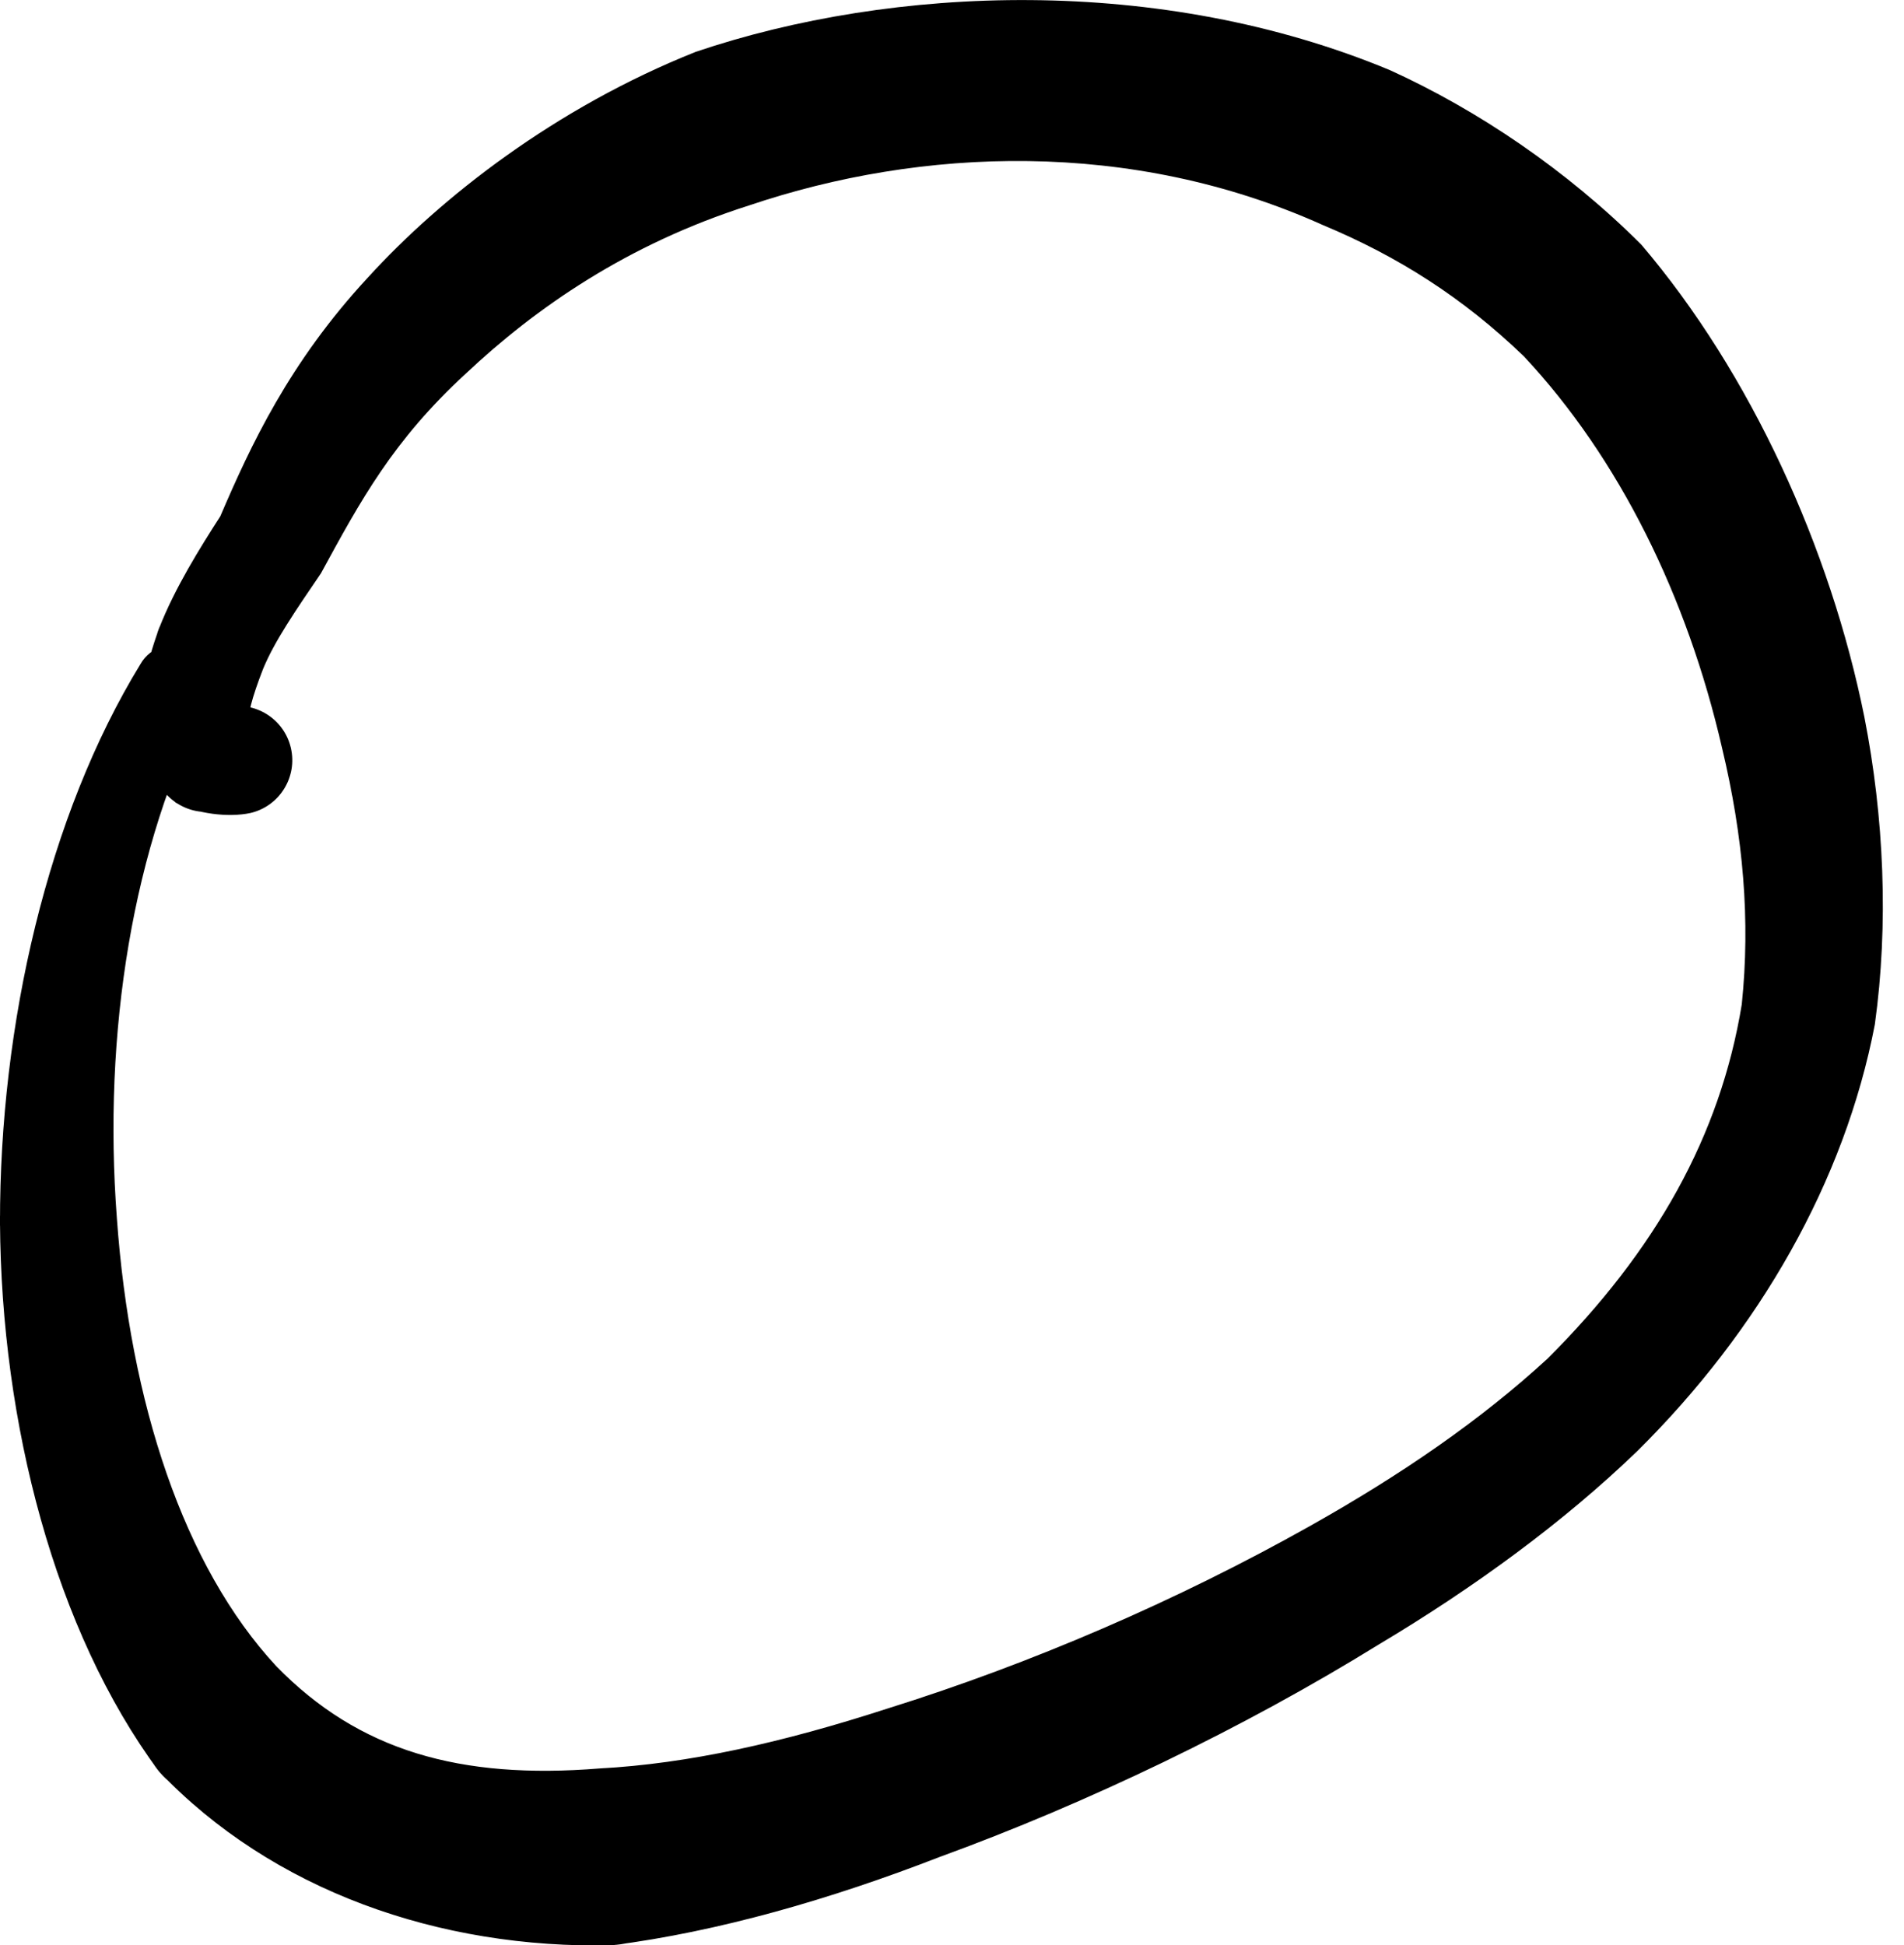 <?xml version="1.0" encoding="UTF-8" standalone="no"?>
<svg
   xmlns:dc="http://purl.org/dc/elements/1.1/"
   xmlns:cc="http://creativecommons.org/ns#"
   xmlns:rdf="http://www.w3.org/1999/02/22-rdf-syntax-ns#"
   xmlns:svg="http://www.w3.org/2000/svg"
   xmlns="http://www.w3.org/2000/svg"
   xmlns:sodipodi="http://sodipodi.sourceforge.net/DTD/sodipodi-0.dtd"
   xmlns:inkscape="http://www.inkscape.org/namespaces/inkscape"
   inkscape:version="1.0beta1 (32d4812, 2019-09-19)"
   sodipodi:docname="todo-circle.svg"
   id="svg359"
   version="1.1"
   viewBox="0 0 12.006 12.267"
   height="12.267mm"
   width="12.006mm">
  <defs
     id="defs353" />
  <sodipodi:namedview
     inkscape:window-maximized="0"
     inkscape:window-y="23"
     inkscape:window-x="0"
     inkscape:window-height="770"
     inkscape:window-width="1440"
     showgrid="false"
     inkscape:document-rotation="0"
     inkscape:current-layer="layer1"
     inkscape:document-units="mm"
     inkscape:cy="23.18254"
     inkscape:cx="22.68768"
     inkscape:zoom="12.121189"
     inkscape:pageshadow="2"
     inkscape:pageopacity="0.0"
     borderopacity="1.0"
     bordercolor="#666666"
     pagecolor="#ffffff"
     id="base" />
  <g
     transform="translate(169.289,-223.676)"
     id="layer1"
     inkscape:groupmode="layer"
     inkscape:label="Layer 1">
    <path
       d="m -167.865,228.136 c -0.04,0.012 0.037,0.021 0.071,0.03 v 0 c -0.158,-0.106 -0.372,-0.064 -0.478,0.094 v 0 c -0.106,0.158 -0.064,0.372 0.094,0.478 v 0 c 0.158,0.106 0.372,0.064 0.478,-0.094 v 0 c 0.106,-0.158 0.064,-0.372 -0.094,-0.478 0.028,0.034 0.072,0.111 0.074,0.092 v 0 c -0.025,-0.19 -0.199,-0.324 -0.389,-0.3 v 0 c -0.19,0.025 -0.324,0.199 -0.3,0.389 v 0 c 0.025,0.19 0.199,0.324 0.389,0.3 v 0 c 0.19,-0.025 0.324,-0.199 0.3,-0.389 -0.014,-0.06 0.02,-0.184 0.09,-0.364 v 0 c 0.069,-0.182 -0.023,-0.385 -0.205,-0.454 v 0 c -0.182,-0.069 -0.385,0.023 -0.454,0.205 v 0 c -0.069,0.182 0.023,0.385 0.205,0.454 v 0 c 0.182,0.069 0.385,-0.023 0.454,-0.205 0.073,-0.177 0.208,-0.372 0.365,-0.603 0.251,-0.461 0.454,-0.836 0.911,-1.257 0.442,-0.416 1.021,-0.819 1.79,-1.063 1.081,-0.365 2.405,-0.421 3.616,0.124 0.475,0.198 0.885,0.459 1.268,0.828 0.603,0.644 1.031,1.519 1.249,2.467 0.135,0.563 0.18,1.09 0.125,1.62 -0.136,0.83 -0.542,1.552 -1.224,2.233 -0.421,0.387 -0.918,0.73 -1.502,1.058 -0.833,0.468 -1.754,0.866 -2.66,1.149 -0.663,0.215 -1.258,0.348 -1.816,0.378 v 0 c -0.307,0.029 -0.533,0.302 -0.503,0.609 v 0 c 0.029,0.307 0.302,0.533 0.609,0.503 v 0 c 0.307,-0.029 0.533,-0.302 0.503,-0.609 v 0 c -0.029,-0.307 -0.302,-0.533 -0.609,-0.503 -0.881,0.071 -1.518,-0.111 -2.038,-0.644 v 0 c -0.191,-0.198 -0.505,-0.203 -0.703,-0.013 v 0 c -0.198,0.191 -0.203,0.505 -0.013,0.703 v 0 c 0.191,0.198 0.505,0.203 0.703,0.013 v 0 c 0.198,-0.191 0.203,-0.505 0.013,-0.703 -0.587,-0.632 -0.923,-1.666 -1.006,-2.825 v 0 c -0.008,-0.204 -0.179,-0.362 -0.383,-0.355 v 0 c -0.204,0.008 -0.362,0.179 -0.355,0.383 v 0 c 0.008,0.204 0.179,0.362 0.383,0.355 v 0 c 0.204,-0.008 0.362,-0.179 0.355,-0.383 -0.089,-1.17 0.098,-2.351 0.567,-3.257 v 0 c 0.066,-0.116 0.025,-0.263 -0.091,-0.328 v 0 c -0.116,-0.066 -0.263,-0.025 -0.328,0.091 -0.584,0.954 -0.887,2.271 -0.885,3.522 0.008,1.262 0.344,2.571 1.001,3.458 0.714,0.751 1.767,1.123 2.86,1.098 0.669,-0.086 1.377,-0.29 2.062,-0.556 0.931,-0.339 1.918,-0.813 2.77,-1.34 0.605,-0.361 1.17,-0.775 1.631,-1.22 0.769,-0.761 1.308,-1.7 1.498,-2.69 0.088,-0.633 0.058,-1.308 -0.066,-1.94 -0.214,-1.062 -0.715,-2.167 -1.407,-2.979 -0.472,-0.471 -1.03,-0.847 -1.583,-1.099 -1.449,-0.604 -3.134,-0.537 -4.379,-0.116 -0.886,0.353 -1.607,0.918 -2.067,1.423 -0.497,0.536 -0.741,1.063 -0.931,1.506 -0.126,0.196 -0.287,0.452 -0.386,0.707 -0.084,0.229 -0.143,0.498 -0.123,0.708 0.019,0.116 0.113,0.297 0.229,0.391 0.125,0.069 0.331,0.095 0.47,0.065 v 0 c 0.184,-0.043 0.298,-0.227 0.255,-0.411 v 0 c -0.043,-0.184 -0.227,-0.298 -0.411,-0.255 z"
       style="opacity:1;fill:#000000;fill-opacity:1;fill-rule:nonzero;stroke:none;stroke-width:0.353;stop-opacity:1"
       id="path120"
       inkscape:connector-curvature="0" />
  </g>
</svg>
